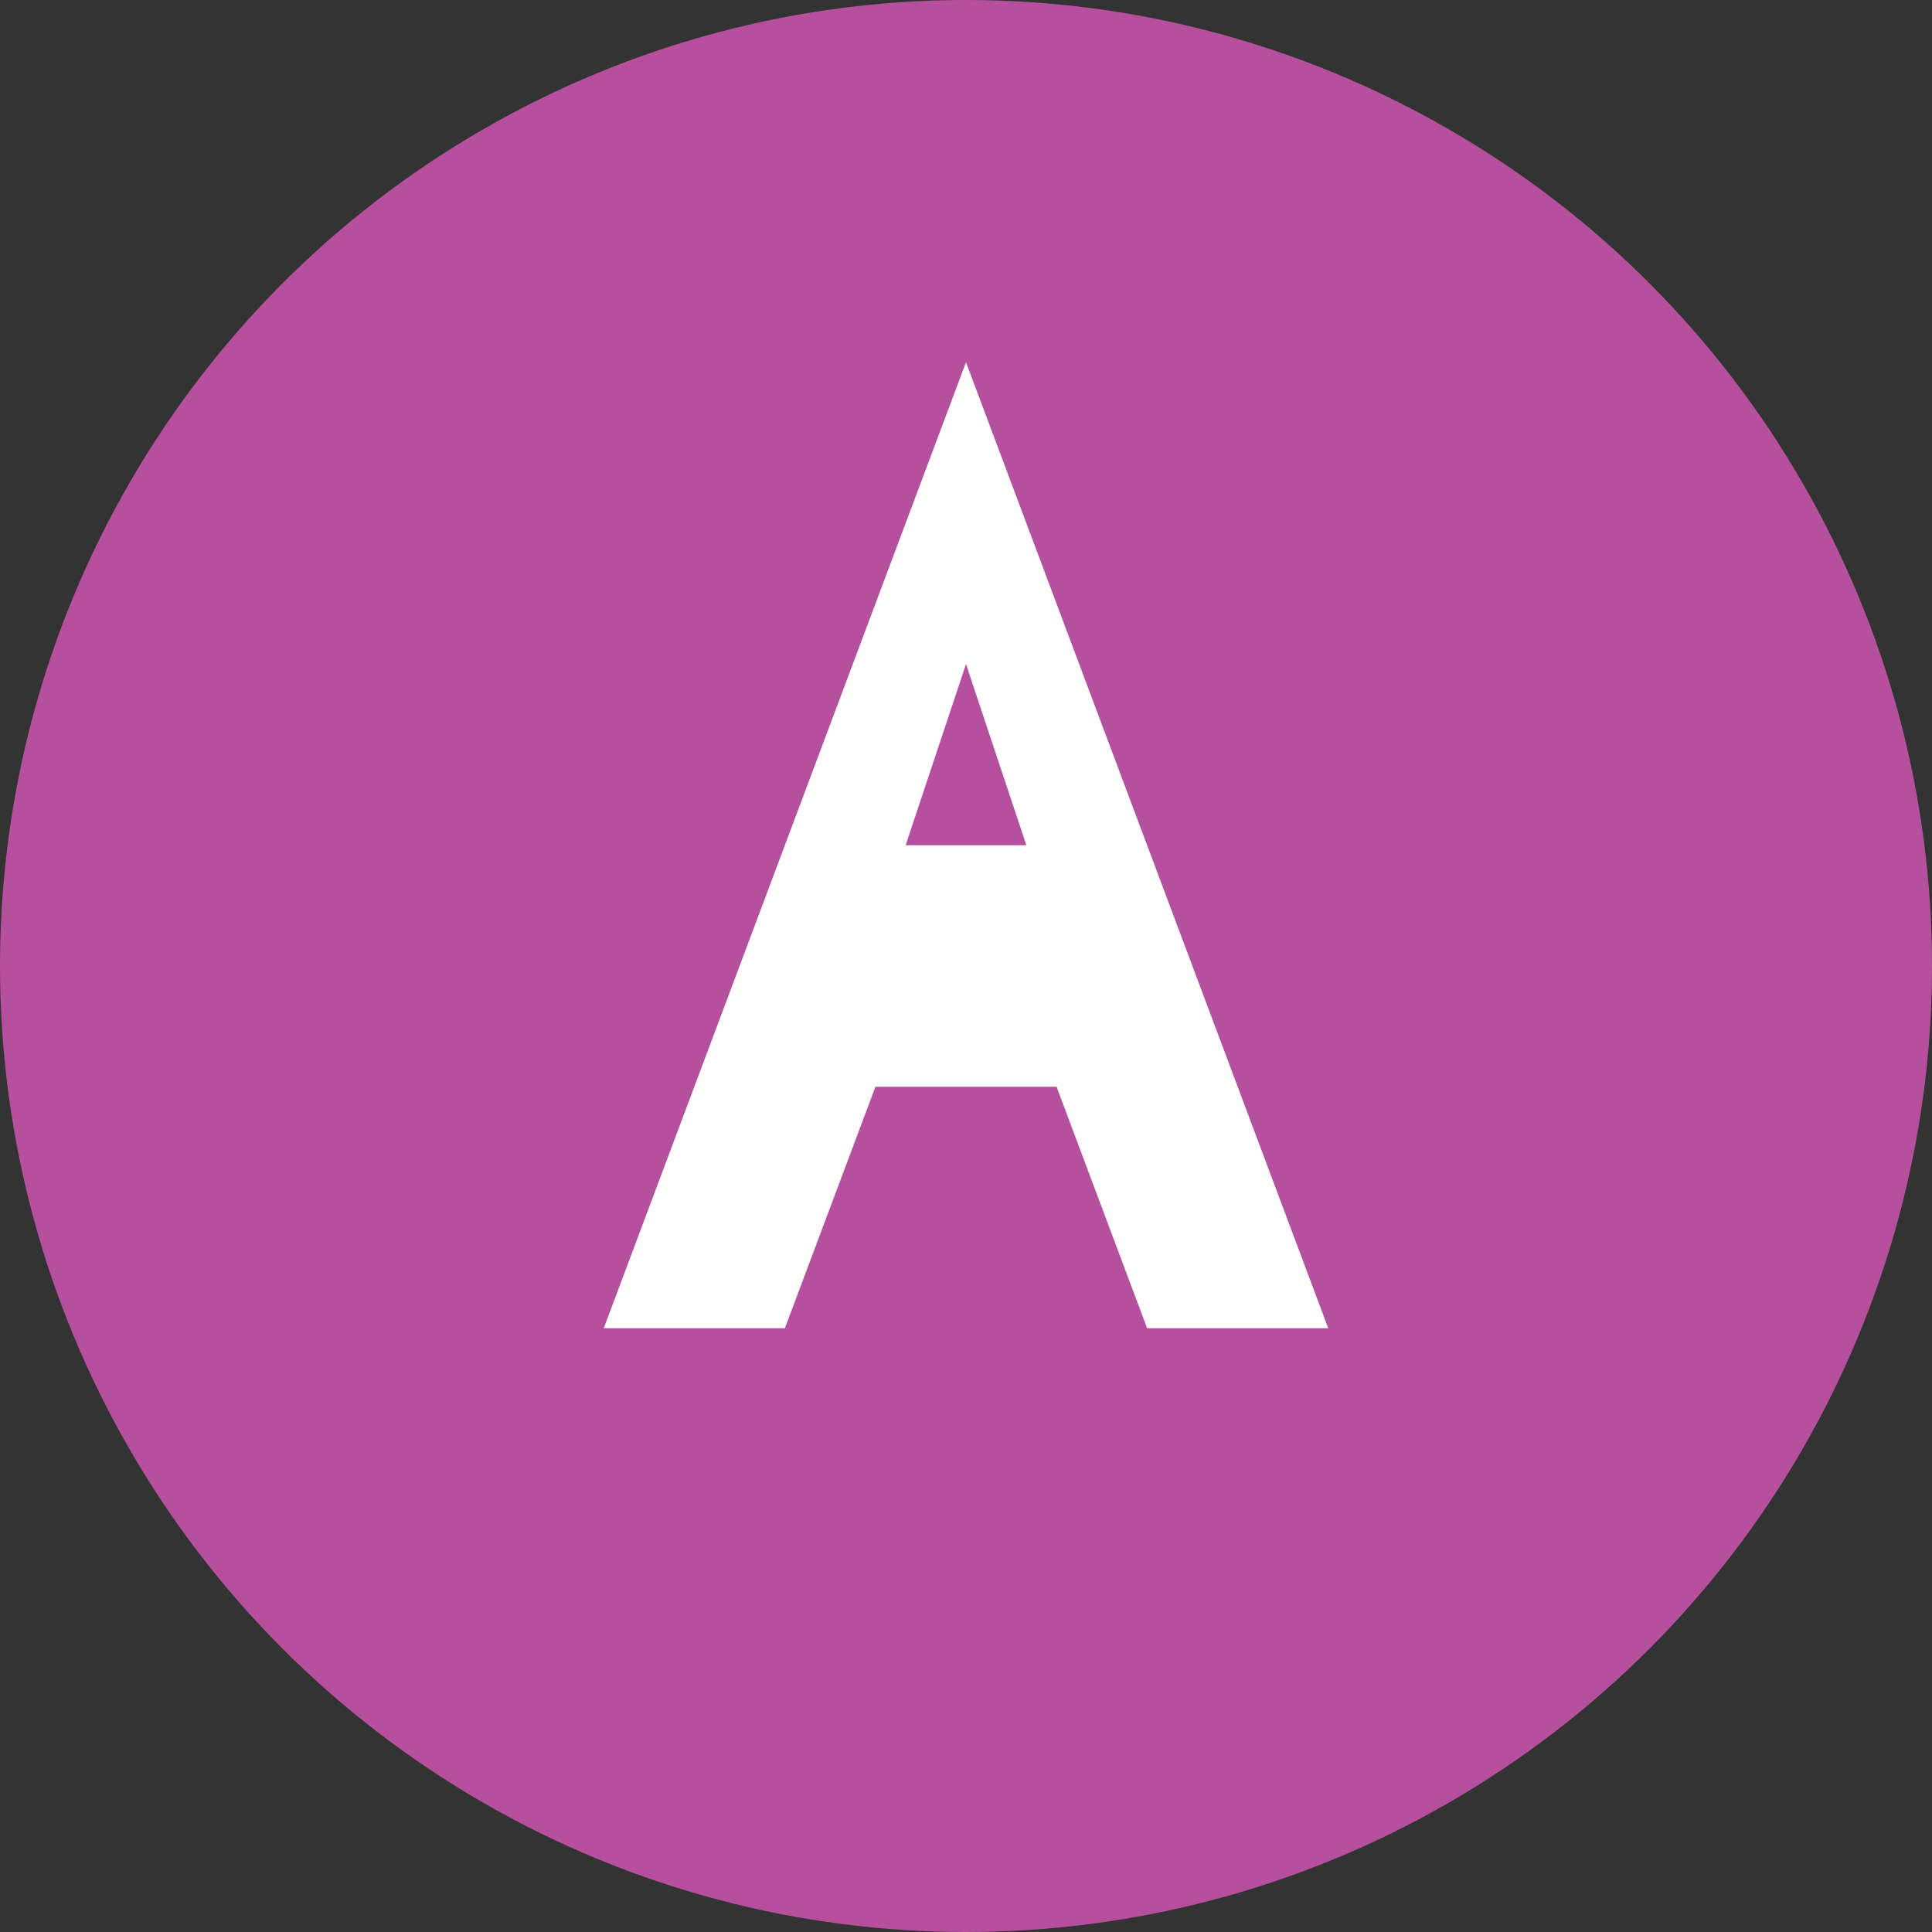<svg width="32" height="32" viewBox="0 0 32 32" fill="none" xmlns="http://www.w3.org/2000/svg">
  <rect x="0" y="0" width="32" height="32" fill="#333333" stroke="none"/>
  <circle cx="16" cy="16" r="16" fill="#B6509E"/>
  <path d="M16 6L10 22H13L14.5 18H17.5L19 22H22L16 6Z" fill="white"/>
  <path d="M15 14H17L16 11L15 14Z" fill="#B6509E"/>
</svg>
